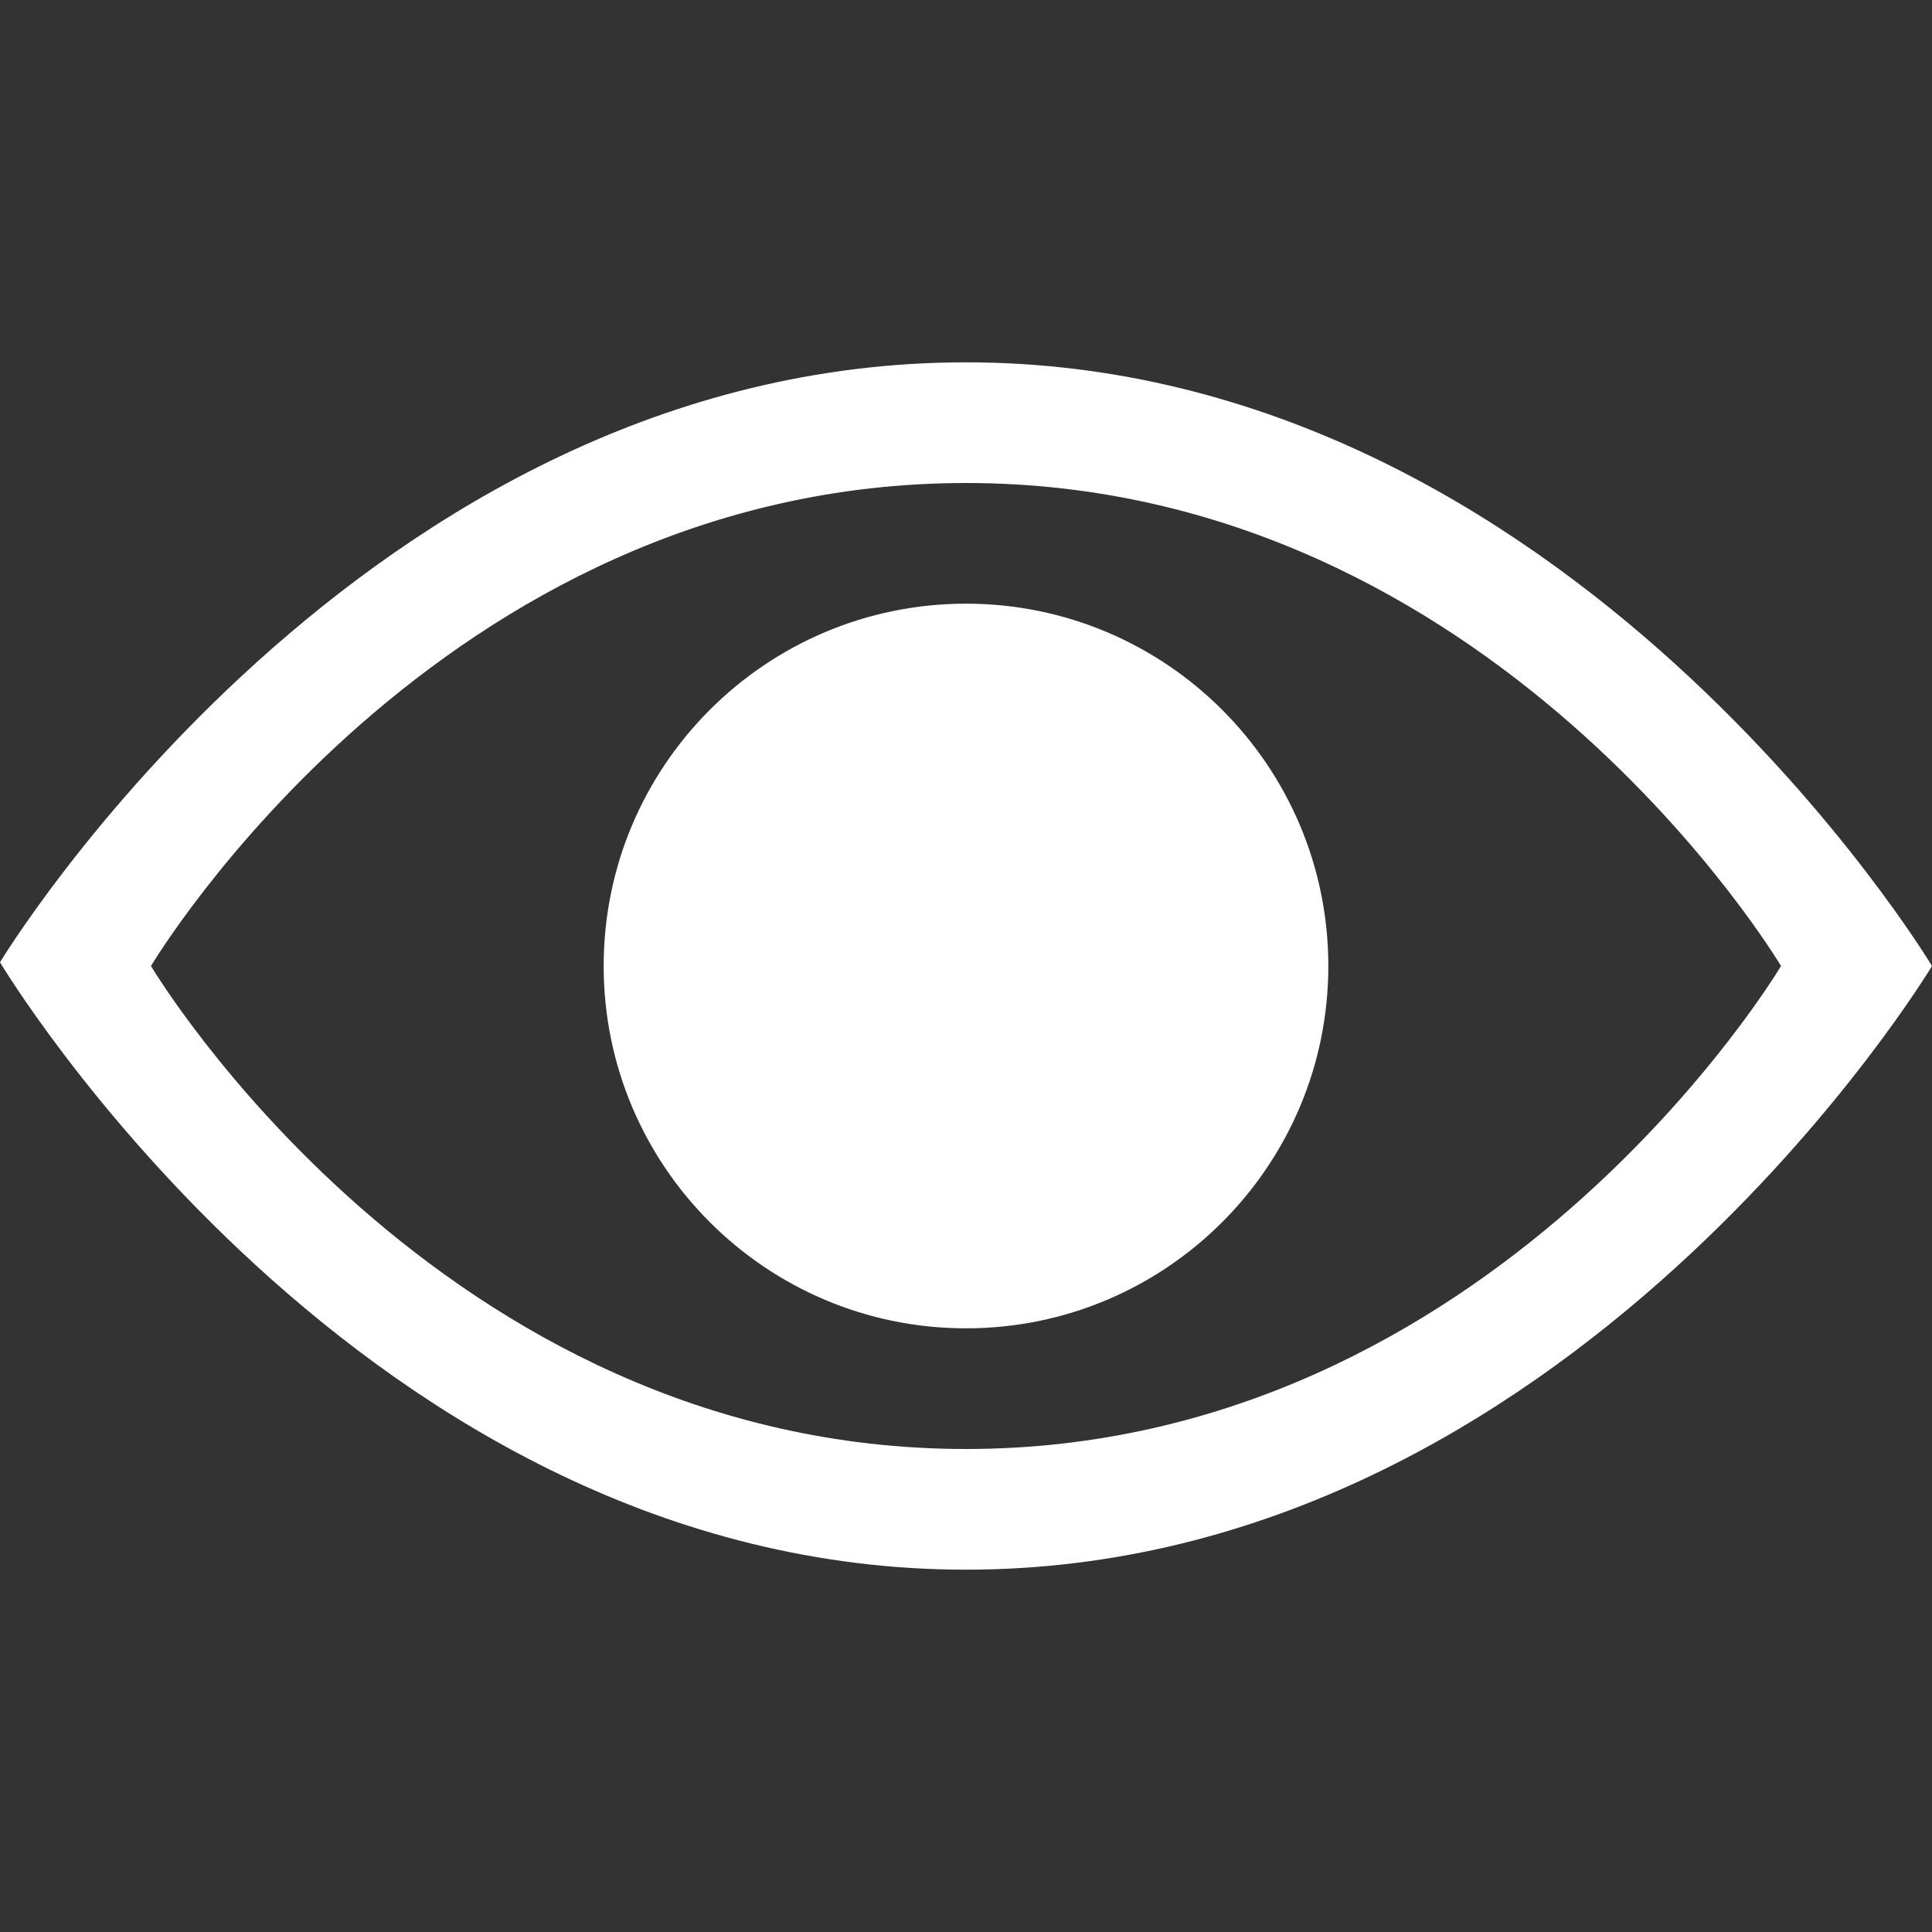 <svg width="13" height="13" viewBox="0 0 13 13" fill="none" xmlns="http://www.w3.org/2000/svg">
<rect x="0" y="0" width="13" height="13" fill="#333333" stroke="none"/>
<g clip-path="url(#clip0_442_1823)">
<path d="M6.5 8.938C7.846 8.938 8.938 7.846 8.938 6.5C8.938 5.154 7.846 4.062 6.5 4.062C5.154 4.062 4.062 5.154 4.062 6.5C4.062 7.846 5.154 8.938 6.5 8.938Z" fill="white"/>
<path d="M6.5 2.438C2.438 2.438 0 6.475 0 6.475C0 6.475 2.438 10.562 6.5 10.562C10.562 10.562 13 6.5 13 6.5C13 6.5 10.562 2.438 6.5 2.438ZM6.5 9.75C2.945 9.75 1.016 6.5 1.016 6.5C1.016 6.5 2.945 3.25 6.5 3.25C10.055 3.25 11.984 6.5 11.984 6.5C11.984 6.5 10.055 9.75 6.5 9.75Z" fill="white"/>
</g>
<defs>
<clipPath id="clip0_442_1823">
<rect width="13" height="13" fill="white"/>
</clipPath>
</defs>
</svg>
